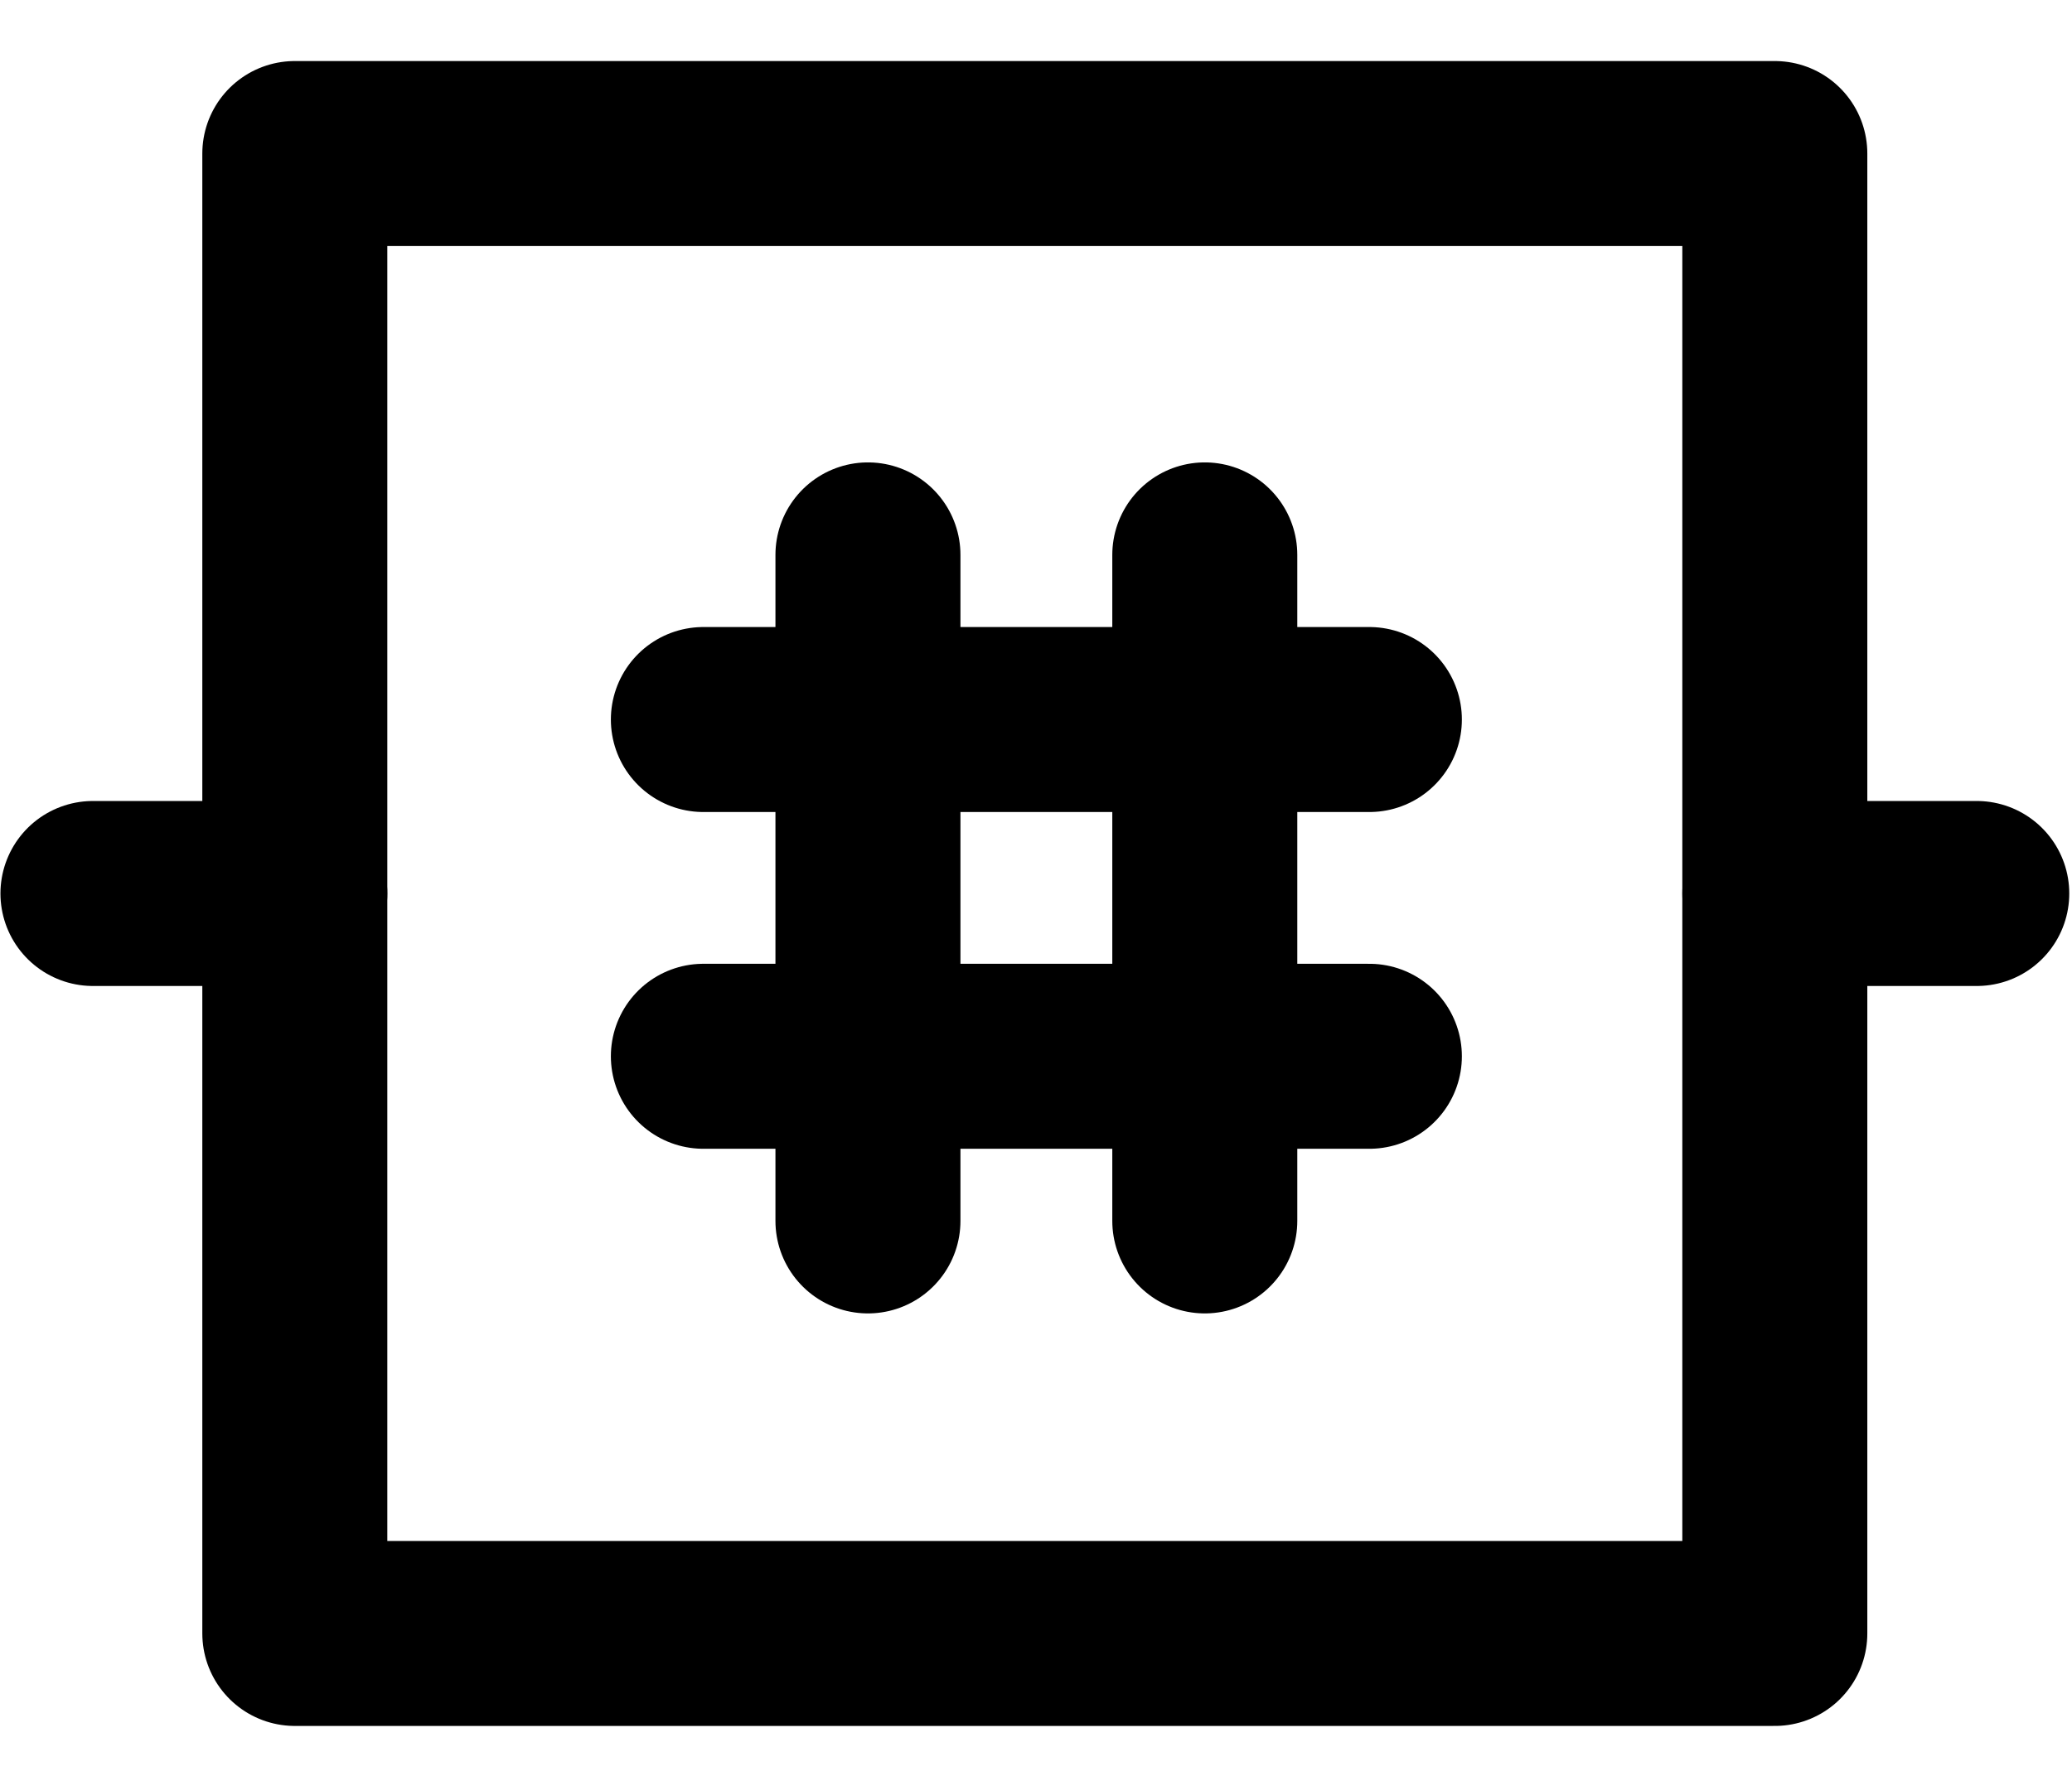 <svg width="28" height="24" viewBox="0 0 28 24" fill="none" xmlns="http://www.w3.org/2000/svg">
<path d="M1.256 12.075H3.984" stroke="black" stroke-width="2.5" stroke-linecap="round"/>
<path d="M23.984 12.075H26.713" stroke="black" stroke-width="2.5" stroke-linecap="round"/>
<path d="M23.984 2.075H3.984V22.075H23.984V2.075Z" stroke="black" stroke-width="2.5" stroke-linecap="round" stroke-linejoin="round"/>
<path d="M11.729 7.499L11.729 16.5" stroke="black" stroke-width="2.5" stroke-miterlimit="10" stroke-linecap="round"/>
<path d="M16.281 7.499L16.281 16.5" stroke="black" stroke-width="2.5" stroke-miterlimit="10" stroke-linecap="round"/>
<path d="M18.505 9.724L9.505 9.724" stroke="black" stroke-width="2.5" stroke-miterlimit="10" stroke-linecap="round"/>
<path d="M18.505 14.275L9.505 14.275" stroke="black" stroke-width="2.5" stroke-miterlimit="10" stroke-linecap="round"/>
</svg>
